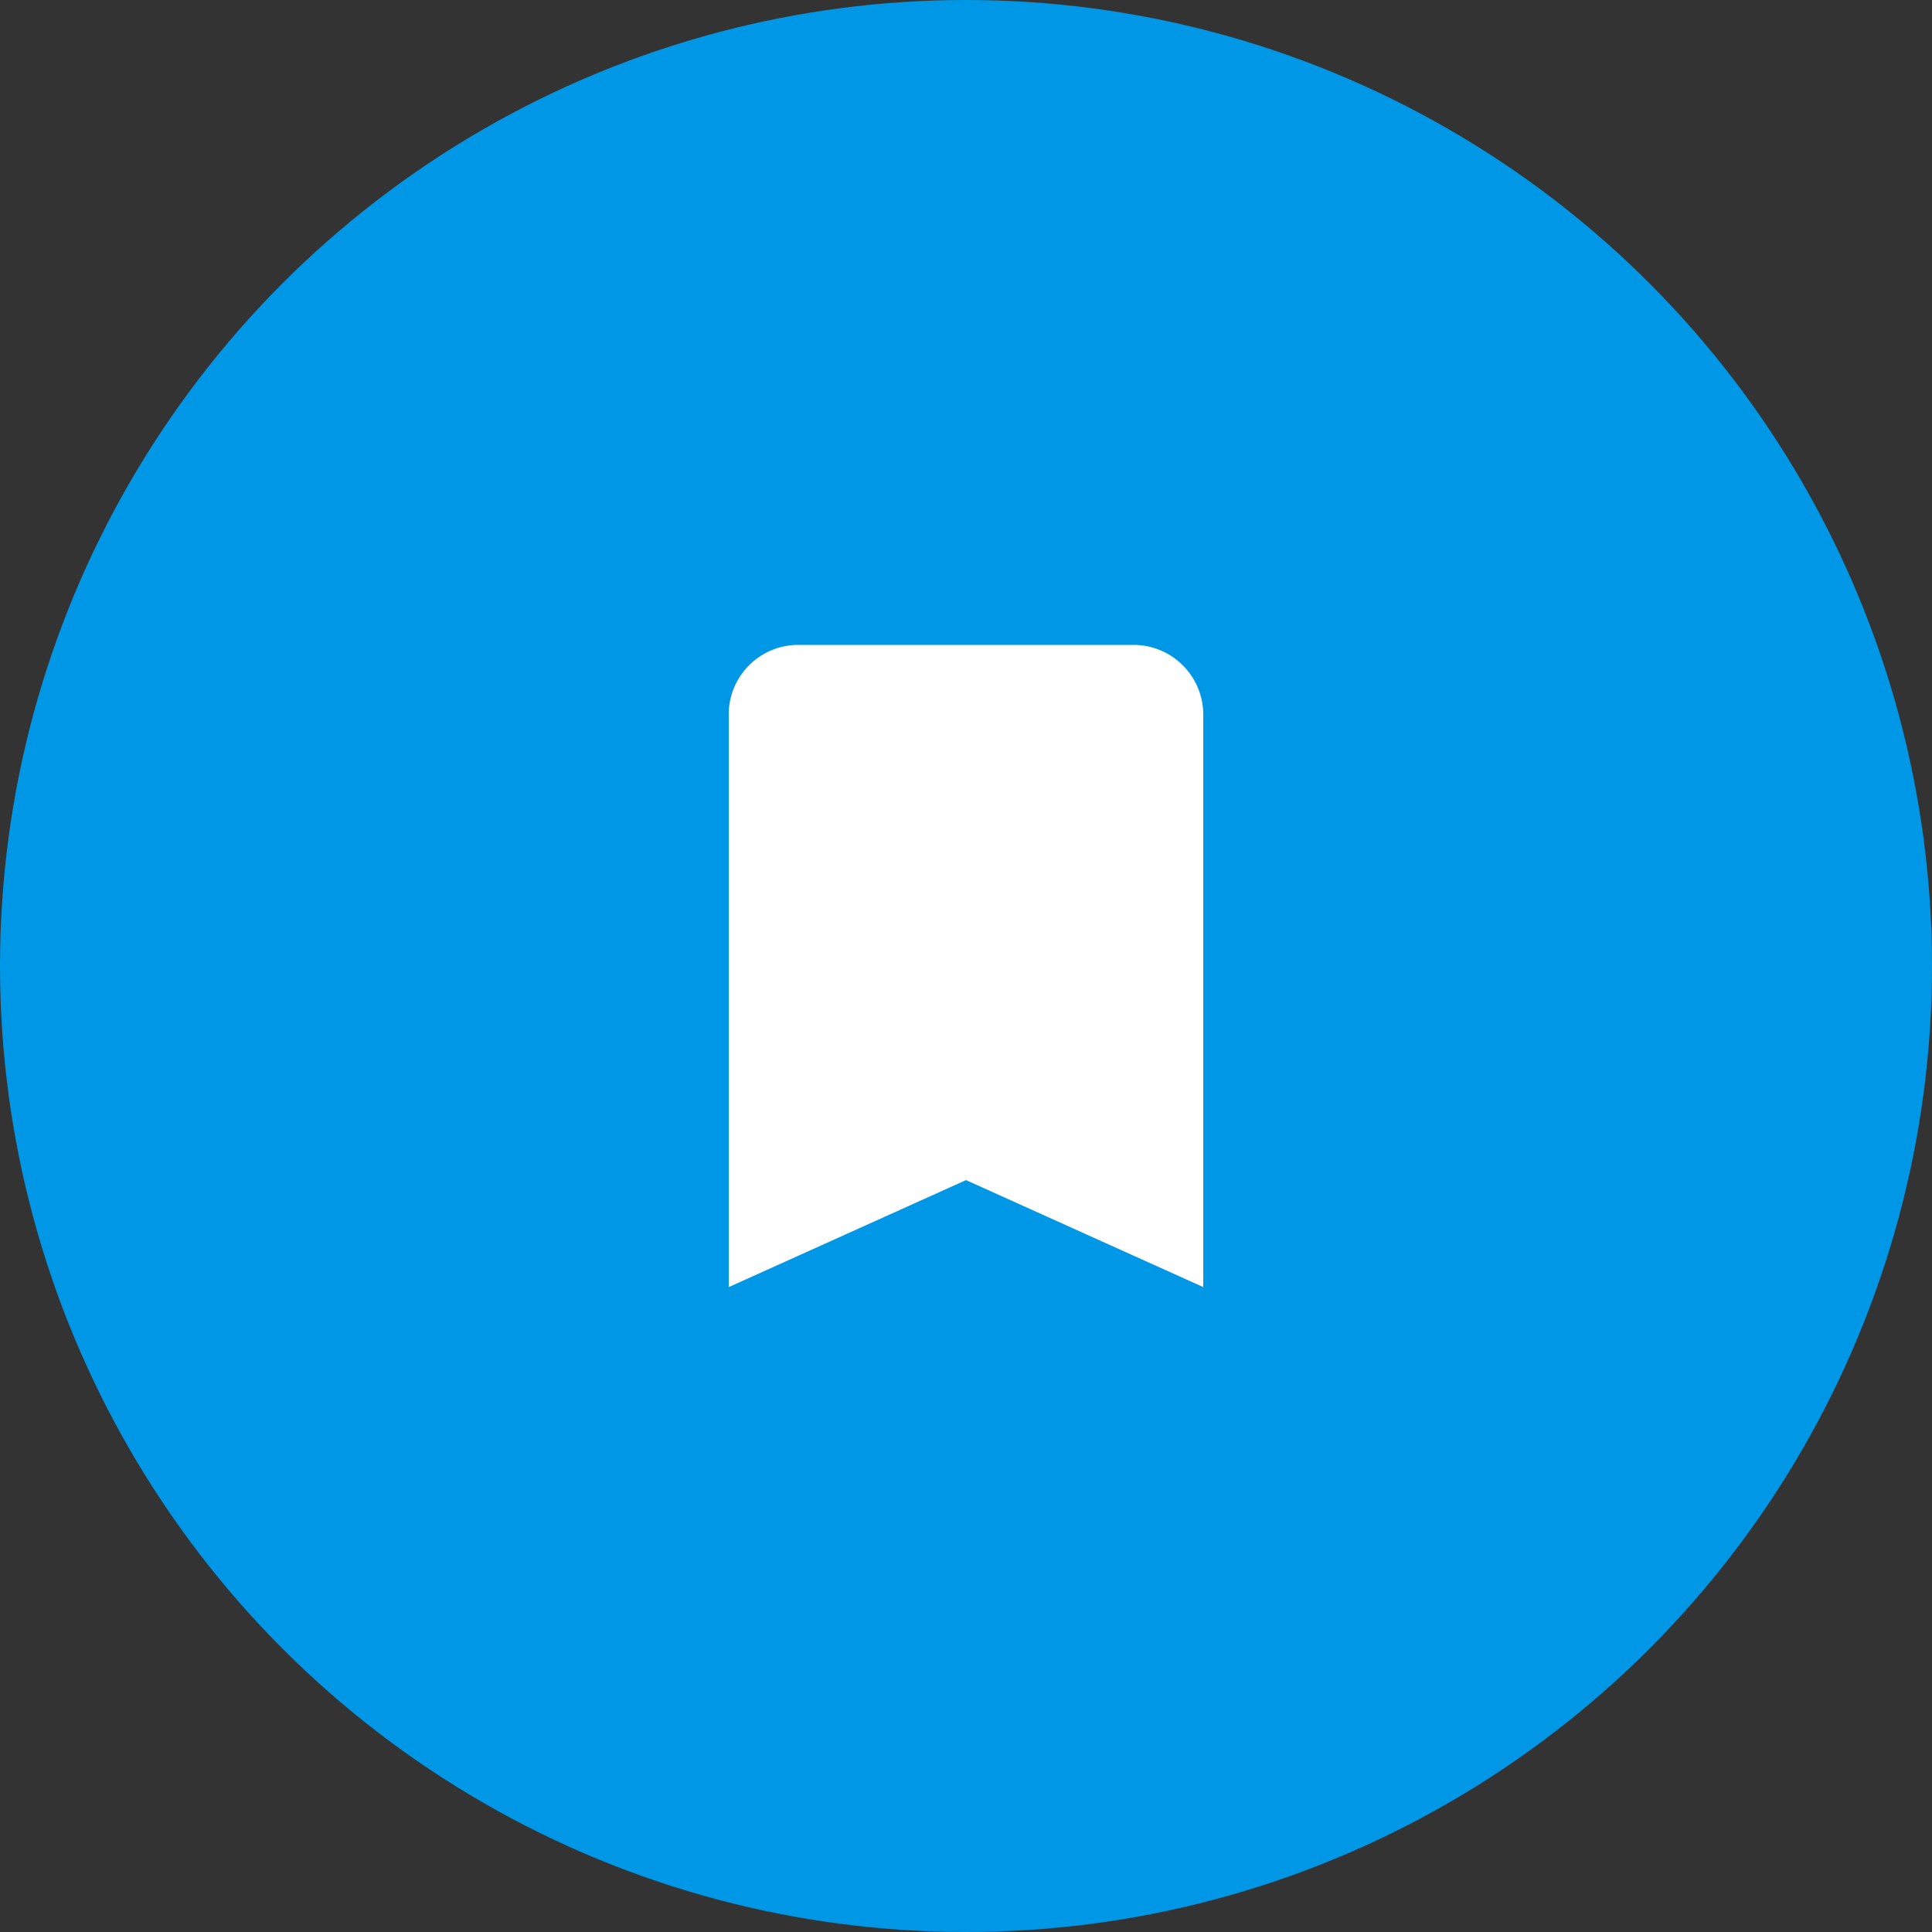<svg xmlns="http://www.w3.org/2000/svg" viewBox="0 0 171 171"><rect x="0" y="0" width="171" height="171" fill="#333333" stroke="none"/><defs><style>.cls-1{fill:#0097e6;}.cls-2{fill:#fff;}</style></defs><title>Asset 12</title><g id="Layer_2" data-name="Layer 2"><g id="Layer_1-2" data-name="Layer 1"><circle class="cls-1" cx="85.5" cy="85.5" r="85.5"/><path class="cls-2" d="M100.5,57.08h-30a6.16,6.16,0,0,0-6,6.32l0,50.52,21-9.47,21,9.47V63.4A6.18,6.18,0,0,0,100.5,57.08Z"/></g></g></svg>
